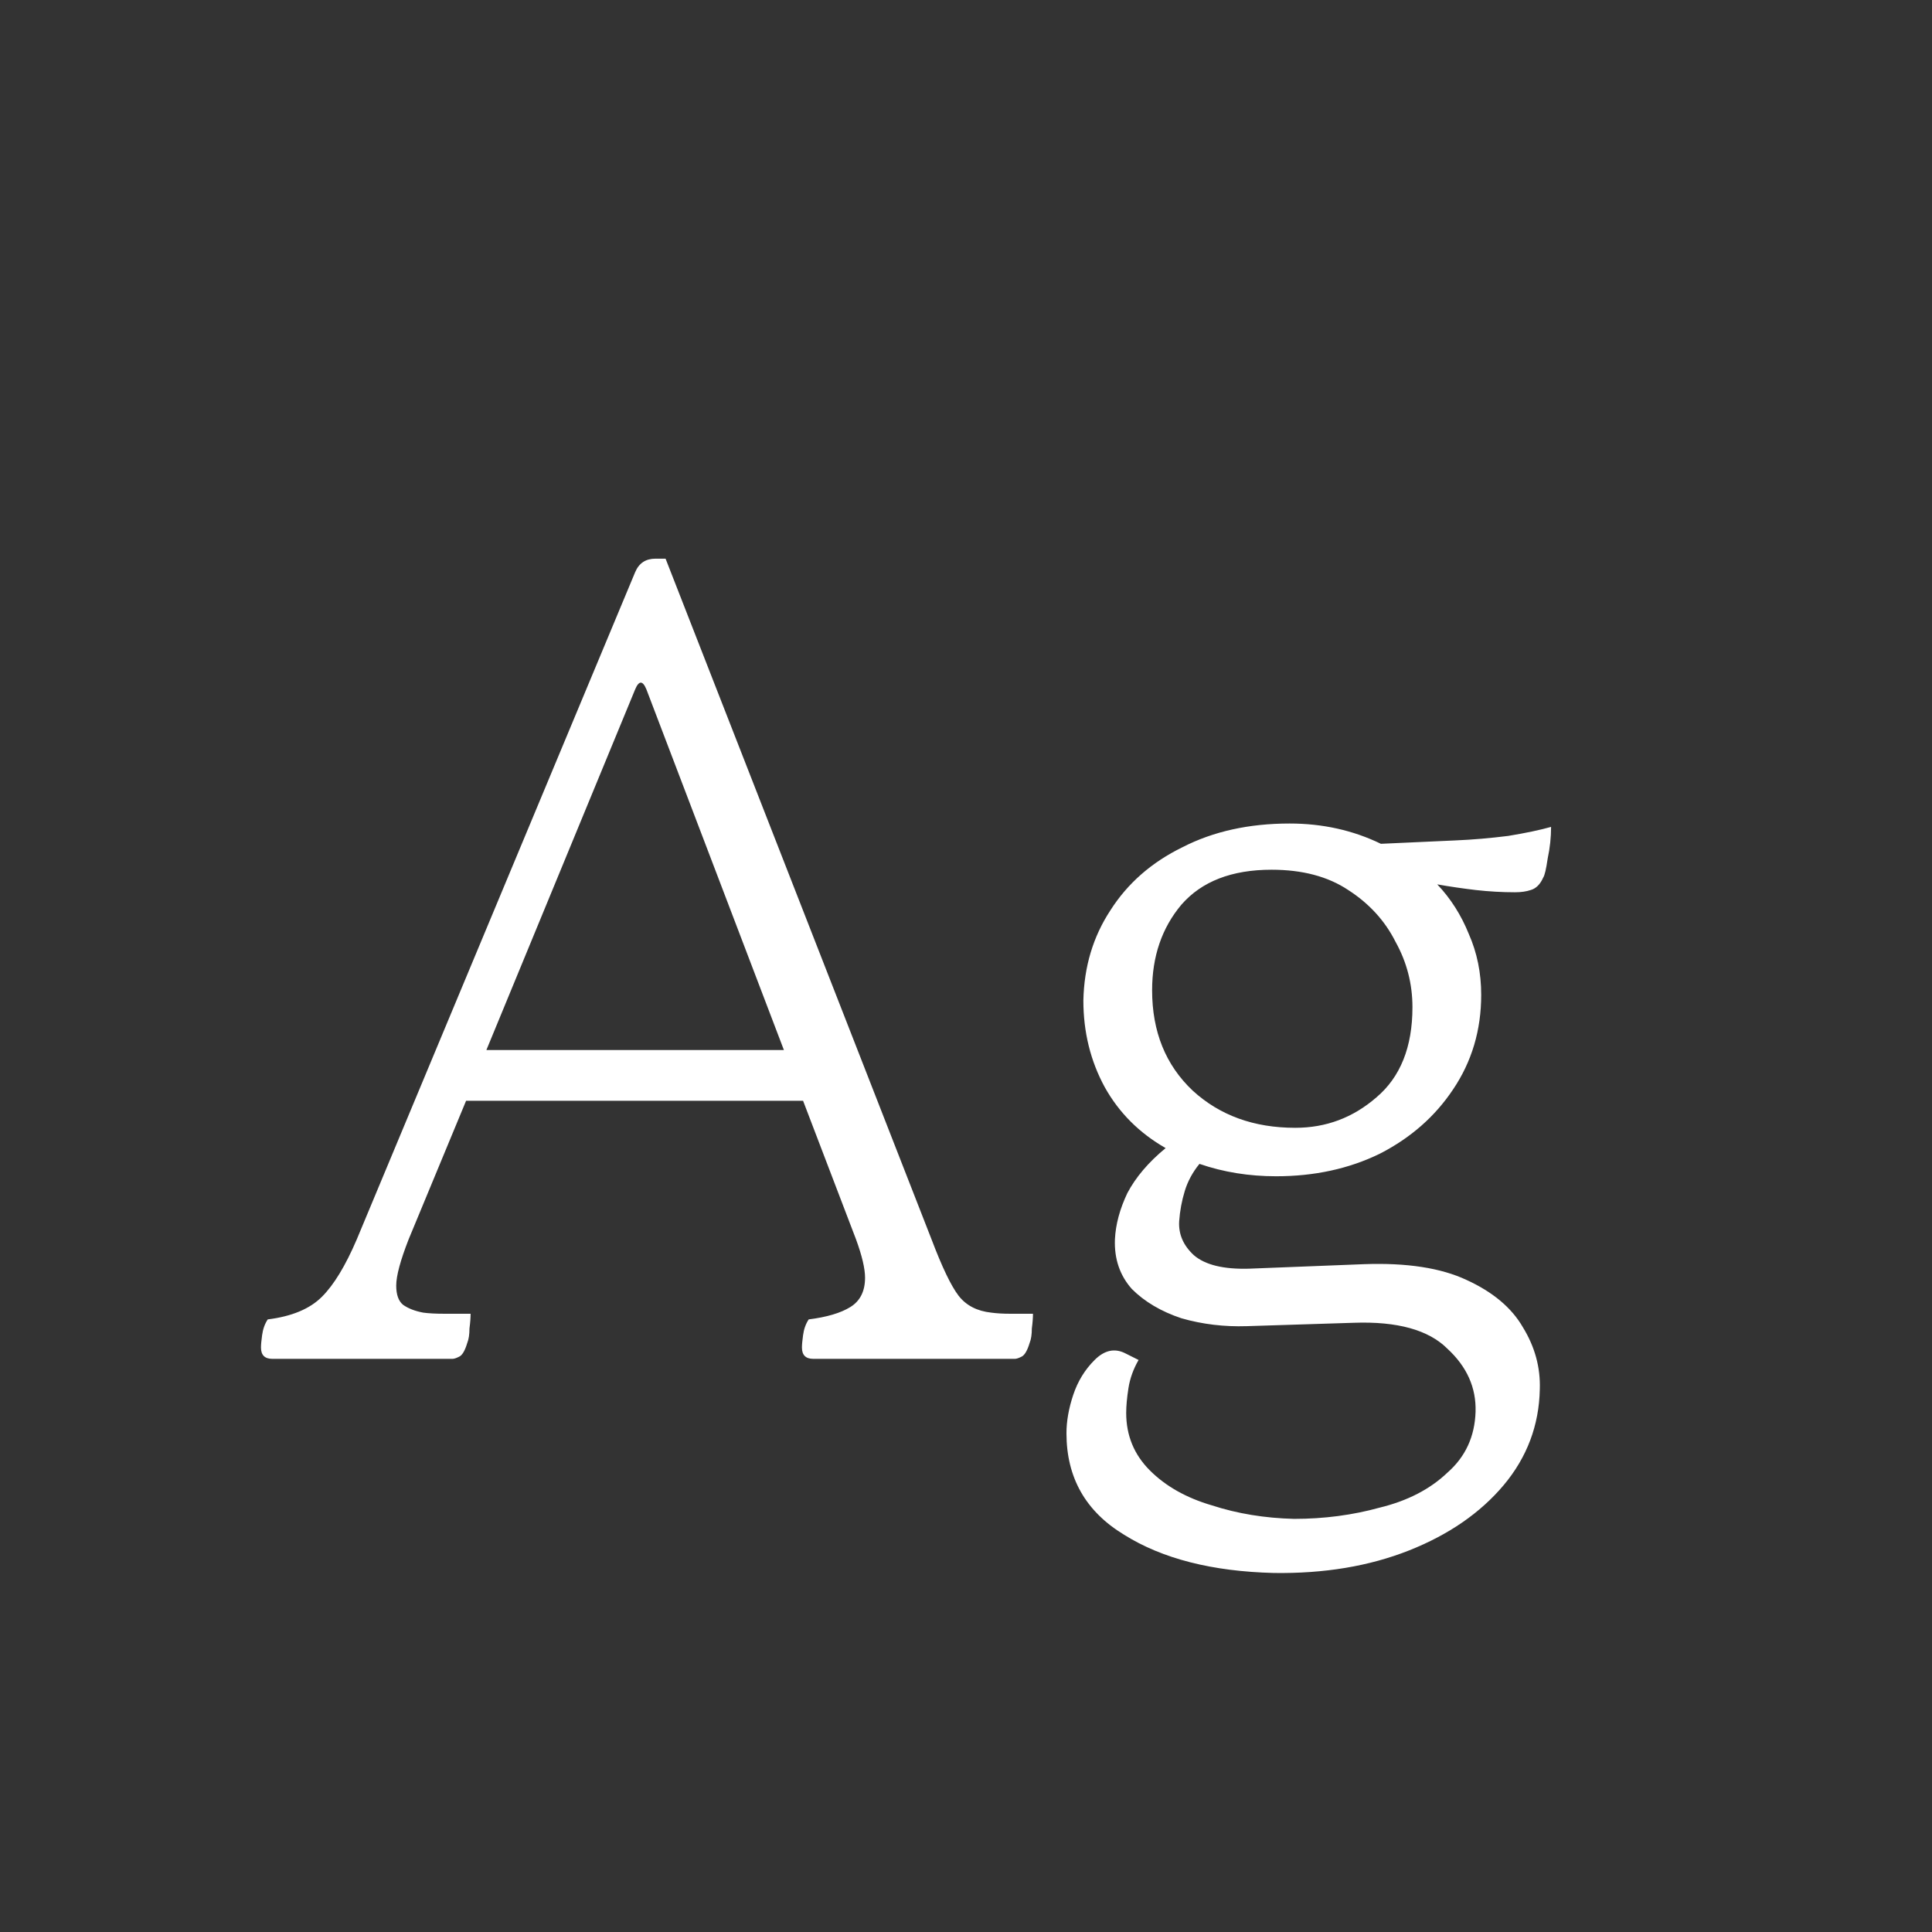 <svg width="24" height="24" viewBox="0 0 24 24" fill="none" xmlns="http://www.w3.org/2000/svg">
<rect x="0" y="0" width="24" height="24" fill="#333333" stroke="none"/>
<path d="M3.382 16.88C3.289 16.88 3.242 16.833 3.242 16.74C3.242 16.703 3.247 16.651 3.256 16.586C3.266 16.511 3.289 16.446 3.326 16.39C3.625 16.353 3.849 16.259 3.998 16.11C4.148 15.961 4.292 15.723 4.432 15.396L7.89 7.108C7.937 6.996 8.021 6.94 8.142 6.94H8.268L11.572 15.396C11.703 15.741 11.815 15.975 11.908 16.096C12.002 16.217 12.137 16.287 12.314 16.306C12.38 16.315 12.459 16.32 12.552 16.32C12.646 16.32 12.739 16.32 12.832 16.32C12.832 16.367 12.828 16.427 12.818 16.502C12.818 16.577 12.809 16.637 12.79 16.684C12.762 16.777 12.729 16.833 12.692 16.852C12.655 16.871 12.627 16.88 12.608 16.88H10.102C10.009 16.88 9.962 16.833 9.962 16.74C9.962 16.703 9.967 16.651 9.976 16.586C9.986 16.511 10.009 16.446 10.046 16.39C10.27 16.362 10.443 16.311 10.564 16.236C10.685 16.161 10.746 16.04 10.746 15.872C10.746 15.76 10.709 15.601 10.634 15.396L9.976 13.674H5.79L5.076 15.396C4.974 15.657 4.922 15.849 4.922 15.97C4.922 16.082 4.95 16.161 5.006 16.208C5.072 16.255 5.156 16.287 5.258 16.306C5.324 16.315 5.412 16.32 5.524 16.32C5.646 16.32 5.753 16.32 5.846 16.32C5.846 16.367 5.842 16.427 5.832 16.502C5.832 16.577 5.823 16.637 5.804 16.684C5.776 16.777 5.744 16.833 5.706 16.852C5.669 16.871 5.641 16.88 5.622 16.88H3.382ZM6.042 13.044H9.738L8.03 8.564C7.984 8.452 7.937 8.452 7.89 8.564L6.042 13.044ZM14.144 16.894C14.079 17.006 14.037 17.123 14.018 17.244C13.999 17.365 13.99 17.468 13.99 17.552C13.99 17.832 14.088 18.07 14.284 18.266C14.48 18.462 14.736 18.607 15.054 18.7C15.371 18.803 15.712 18.859 16.076 18.868C16.449 18.868 16.804 18.821 17.14 18.728C17.485 18.644 17.765 18.499 17.98 18.294C18.204 18.098 18.32 17.846 18.33 17.538C18.339 17.239 18.223 16.978 17.98 16.754C17.747 16.521 17.359 16.413 16.818 16.432L15.488 16.474C15.208 16.483 14.937 16.451 14.676 16.376C14.424 16.292 14.219 16.171 14.06 16.012C13.911 15.844 13.841 15.639 13.85 15.396C13.859 15.209 13.911 15.018 14.004 14.822C14.107 14.626 14.265 14.439 14.48 14.262C14.153 14.075 13.901 13.823 13.724 13.506C13.546 13.179 13.458 12.82 13.458 12.428C13.467 12.008 13.579 11.635 13.794 11.308C14.008 10.972 14.307 10.711 14.69 10.524C15.072 10.328 15.516 10.23 16.02 10.23C16.43 10.23 16.808 10.314 17.154 10.482L18.078 10.44C18.293 10.431 18.512 10.412 18.736 10.384C18.96 10.347 19.137 10.309 19.268 10.272C19.268 10.403 19.254 10.533 19.226 10.664C19.207 10.795 19.189 10.874 19.17 10.902C19.133 10.986 19.081 11.037 19.016 11.056C18.96 11.075 18.895 11.084 18.82 11.084C18.661 11.084 18.498 11.075 18.33 11.056C18.171 11.037 18.012 11.014 17.854 10.986C18.022 11.163 18.152 11.369 18.246 11.602C18.349 11.835 18.4 12.087 18.4 12.358C18.4 12.797 18.283 13.189 18.05 13.534C17.826 13.87 17.523 14.136 17.14 14.332C16.757 14.519 16.328 14.612 15.852 14.612C15.516 14.612 15.198 14.561 14.9 14.458C14.816 14.561 14.755 14.673 14.718 14.794C14.681 14.915 14.657 15.041 14.648 15.172C14.639 15.331 14.699 15.471 14.83 15.592C14.97 15.713 15.198 15.769 15.516 15.76L16.944 15.704C17.476 15.685 17.901 15.751 18.218 15.9C18.544 16.049 18.778 16.245 18.918 16.488C19.067 16.731 19.137 16.987 19.128 17.258C19.119 17.706 18.969 18.103 18.68 18.448C18.39 18.793 17.998 19.064 17.504 19.26C17.009 19.456 16.449 19.549 15.824 19.54C15.059 19.521 14.438 19.363 13.962 19.064C13.486 18.775 13.248 18.355 13.248 17.804C13.248 17.655 13.276 17.496 13.332 17.328C13.388 17.16 13.476 17.015 13.598 16.894C13.719 16.773 13.845 16.745 13.976 16.81L14.144 16.894ZM16.09 14.01C16.473 14.01 16.808 13.884 17.098 13.632C17.396 13.38 17.546 13.007 17.546 12.512C17.546 12.223 17.476 11.952 17.336 11.7C17.205 11.439 17.009 11.224 16.748 11.056C16.496 10.888 16.178 10.804 15.796 10.804C15.301 10.804 14.928 10.949 14.676 11.238C14.433 11.527 14.312 11.882 14.312 12.302C14.312 12.815 14.48 13.231 14.816 13.548C15.152 13.856 15.576 14.01 16.09 14.01Z" fill="white"/>
</svg>
